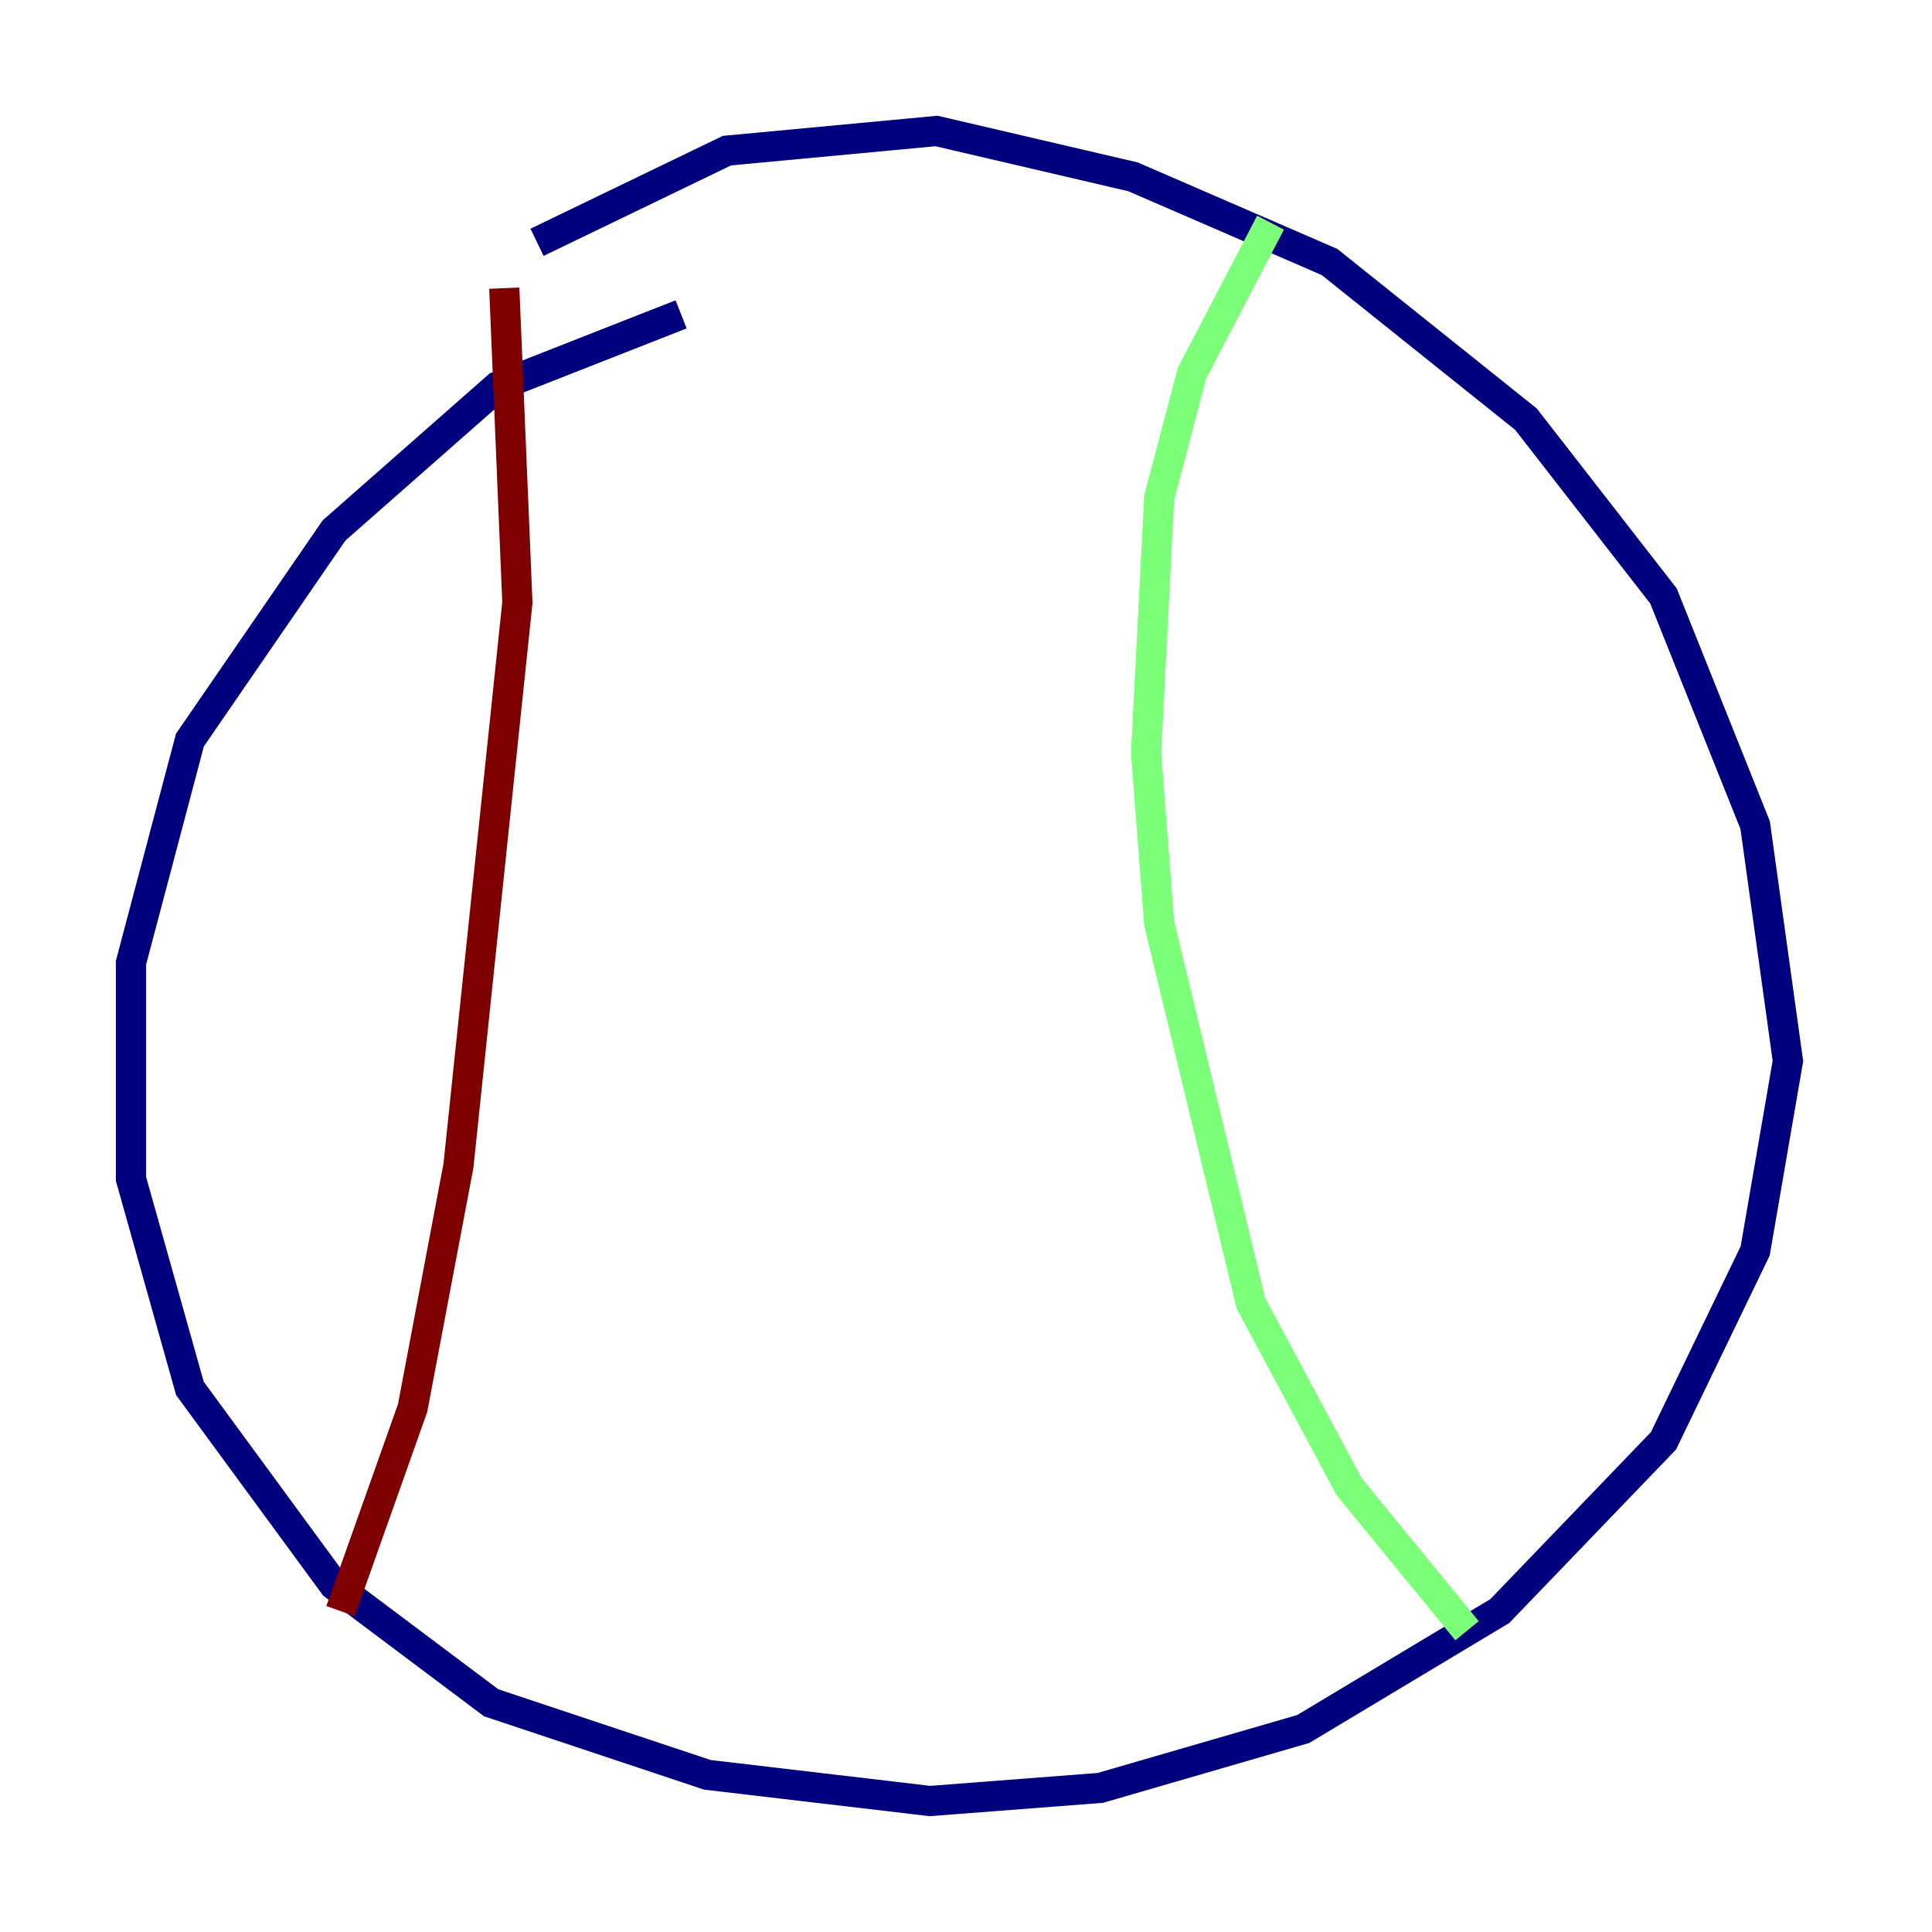 <?xml version="1.0" encoding="utf-8" ?>
<svg baseProfile="tiny" height="128" version="1.2" viewBox="0,0,128,128" width="128" xmlns="http://www.w3.org/2000/svg" xmlns:ev="http://www.w3.org/2001/xml-events" xmlns:xlink="http://www.w3.org/1999/xlink"><defs /><polyline fill="none" points="45.125,20.827 32.976,25.6 22.129,35.146 12.583,49.031 8.678,63.783 8.678,78.102 12.583,91.986 22.129,105.003 32.542,112.814 46.861,117.586 61.614,119.322 72.895,118.454 86.346,114.549 99.363,106.739 110.21,95.458 116.285,82.875 118.454,70.291 116.285,54.671 110.21,39.485 101.098,27.77 88.081,17.356 75.064,11.715 62.047,8.678 48.163,9.98 35.58,16.054" stroke="#00007f" stroke-width="2" /><polyline fill="none" points="84.176,14.752 78.969,24.732 76.8,32.976 75.932,49.898 76.8,61.18 82.875,86.346 89.383,98.495 97.193,108.041" stroke="#7cff79" stroke-width="2" /><polyline fill="none" points="33.41,19.091 34.278,39.919 30.373,77.234 27.336,93.288 22.563,106.739" stroke="#7f0000" stroke-width="2" /></svg>